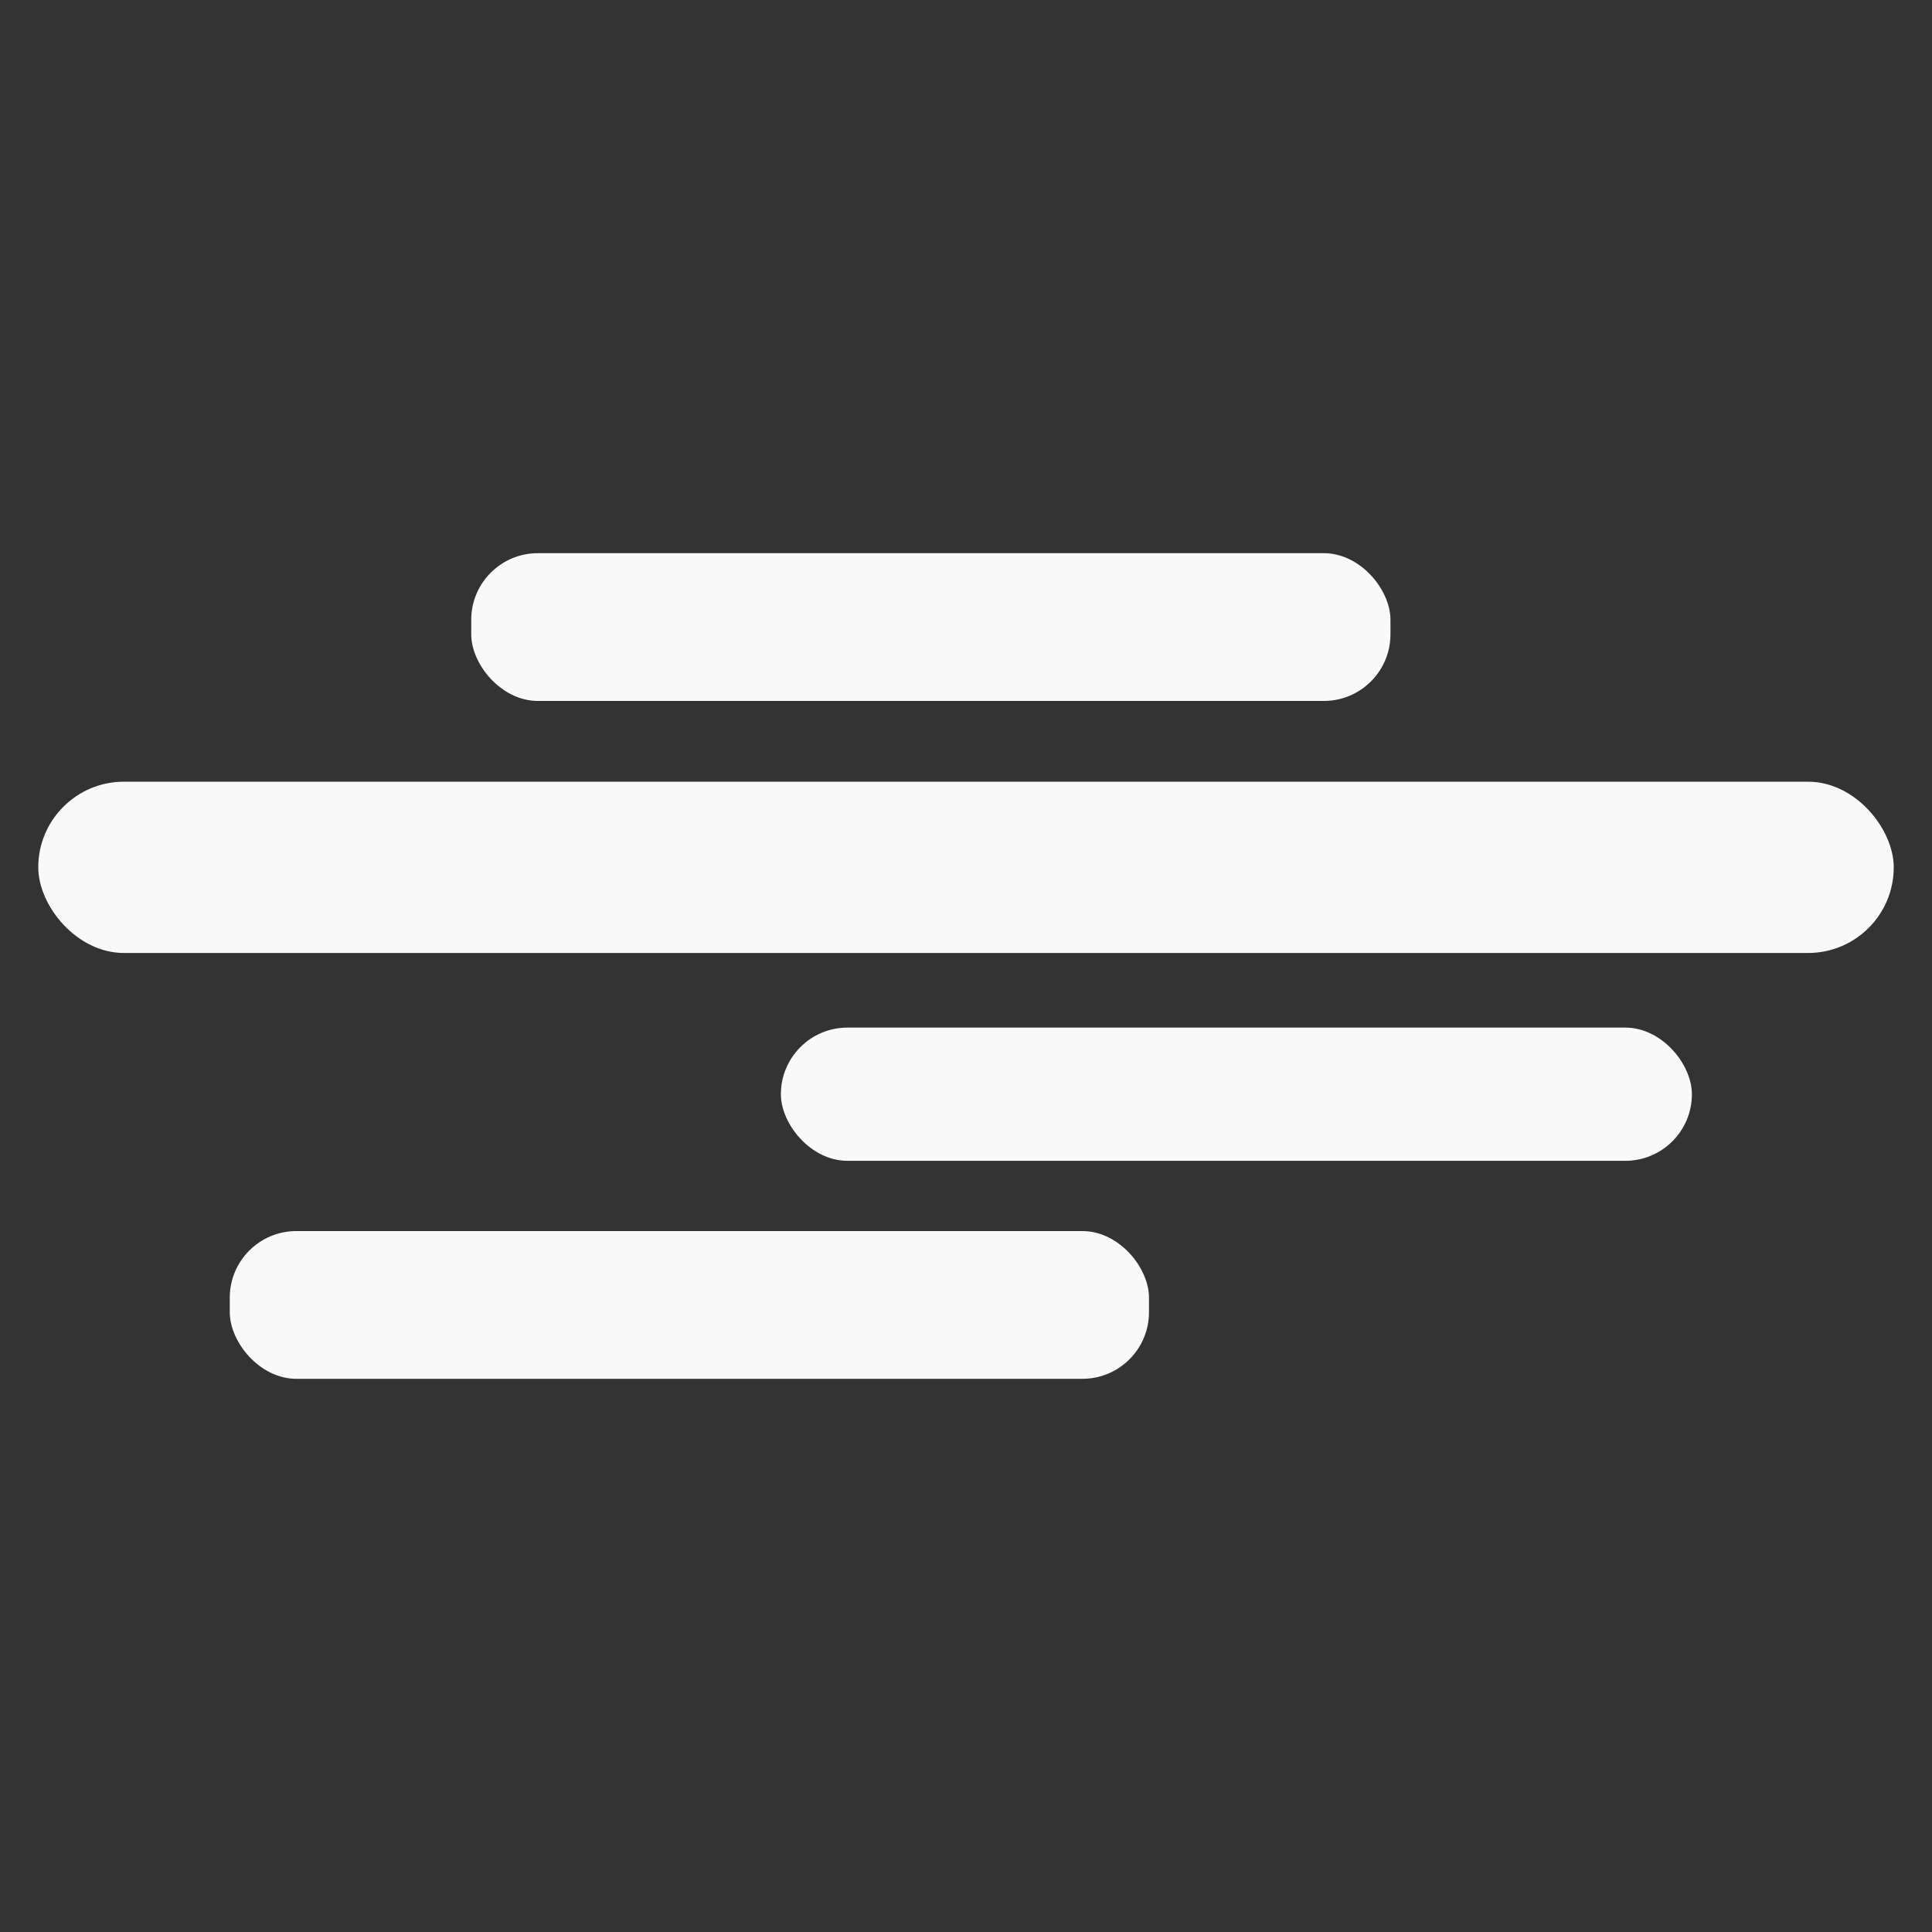 <?xml version="1.0" encoding="UTF-8" standalone="no"?>
<!-- Created with Inkscape (http://www.inkscape.org/) -->

<svg
   width="350"
   height="350"
   viewBox="0 0 92.604 92.604"
   version="1.1"
   id="svg3405"
   inkscape:export-filename="lightning.svg"
   inkscape:export-xdpi="96"
   inkscape:export-ydpi="96"
   xmlns:inkscape="http://www.inkscape.org/namespaces/inkscape"
   xmlns:sodipodi="http://sodipodi.sourceforge.net/DTD/sodipodi-0.dtd"
   xmlns="http://www.w3.org/2000/svg"
   xmlns:svg="http://www.w3.org/2000/svg">
  <rect x="0" y="0" width="92.604" height="92.604" fill="#333333" stroke="none"/>
  <sodipodi:namedview
     id="namedview3407"
     pagecolor="#6c6c6c"
     bordercolor="#000000"
     borderopacity="0.25"
     inkscape:showpageshadow="2"
     inkscape:pageopacity="0"
     inkscape:pagecheckerboard="0"
     inkscape:deskcolor="#d1d1d1"
     inkscape:document-units="mm"
     showgrid="false" />
  <defs
     id="defs3402" />
  <g
     inkscape:groupmode="layer"
     id="layer8"
     inkscape:label="snowy"
     style="display:none">
    <g
       id="g6304"
       transform="matrix(1.988,0,0,1.988,-45.556,-37.278)"
       style="fill:#f9f9f9">
      <circle
         style="fill:#f9f9f9;stroke-width:0.179"
         id="path6174"
         cx="56.426"
         cy="31.527"
         r="7.524" />
      <circle
         style="fill:#f9f9f9;stroke-width:0.232"
         id="path6176"
         cx="45.231"
         cy="44.156"
         r="5.105" />
      <circle
         style="display:inline;fill:#f9f9f9;stroke-width:0.261"
         id="path6176-45"
         cx="58.666"
         cy="46.485"
         r="5.732" />
      <circle
         style="display:inline;fill:#f9f9f9;stroke-width:0.204"
         id="path6176-2"
         cx="47.918"
         cy="55.62"
         r="4.478" />
      <circle
         style="display:inline;fill:#f9f9f9;stroke-width:0.134"
         id="path6176-4"
         cx="37.08"
         cy="55.173"
         r="2.956" />
      <circle
         style="display:inline;fill:#f9f9f9;stroke-width:0.077"
         id="path6176-4-4"
         cx="29.736"
         cy="58.039"
         r="1.702" />
    </g>
  </g>
  <g
     inkscape:label="parlt_cloudy"
     inkscape:groupmode="layer"
     id="layer1"
     style="display:none">
    <circle
       style="fill:#fff037;fill-opacity:1;stroke-width:0.202"
       id="path4476"
       cx="62.413"
       cy="-40.038"
       r="29.523"
       transform="scale(1,-1)"
       inkscape:export-filename="path4476.png"
       inkscape:export-xdpi="96"
       inkscape:export-ydpi="96" />
    <path
       style="fill:#eaeaea;fill-opacity:1;stroke-width:0.231"
       d="M 0.868,61.17 C 0.909,52.391 8.533,49.378 11.351,48.829 c 6.674,-1.298 12.911,2.989 12.911,2.989 0,0 0.341,-4.538 5.623,-10.221 5.135,-5.525 18.805,-8.367 22.122,0.919 3.316,9.286 4.09,10.414 4.09,10.414 0,0 2.516,-5.859 12.056,-2.198 8.733,3.352 6.701,18.779 6.48,19.663 -0.221,0.884 -13.797,2.423 -31.125,2.439 -9.824,0.009 -28.452,1.468 -38.547,-1.827 -4.984,-1.627 -4.093,-9.836 -4.093,-9.836 z"
       id="path6599"
       sodipodi:nodetypes="cscsscssssc" />
    <path
       style="fill:#c7c7c7;fill-opacity:1;stroke-width:0.213"
       d="m 24.182,62.385 c 0.037,-8.104 7.075,-10.885 9.677,-11.392 6.16,-1.199 11.918,2.759 11.918,2.759 0,0 0.315,-4.189 5.191,-9.435 4.74,-5.1 17.359,-7.724 20.421,0.848 3.061,8.572 3.776,9.613 3.776,9.613 0,0 2.322,-5.409 11.129,-2.029 8.062,3.094 6.186,17.335 5.982,18.151 -0.204,0.816 -12.736,2.237 -28.732,2.251 -9.068,0.008 -26.264,1.355 -35.583,-1.687 -4.601,-1.502 -3.778,-9.08 -3.778,-9.08 z"
       id="path6599-4"
       sodipodi:nodetypes="cscsscssssc" />
  </g>
  <g
     inkscape:groupmode="layer"
     id="layer5"
     inkscape:label="cloudy"
     style="display:none">
    <path
       style="display:inline;fill:#999999;fill-opacity:1;stroke-width:0.265"
       d="m 5.219,44.713 c 0.047,-10.059 8.782,-13.511 12.012,-14.14 7.647,-1.488 14.793,3.425 14.793,3.425 0,0 0.39,-5.2 6.443,-11.712 5.884,-6.33 21.547,-9.587 25.347,1.053 3.8,10.64 4.687,11.932 4.687,11.932 0,0 2.883,-6.714 13.814,-2.518 10.007,3.841 7.678,21.517 7.425,22.53 -0.253,1.013 -15.809,2.776 -35.663,2.794 -11.256,0.01 -32.6,1.682 -44.167,-2.094 -5.711,-1.864 -4.689,-11.27 -4.689,-11.27 z"
       id="path6599-4-7"
       sodipodi:nodetypes="cscsscssssc" />
    <path
       style="fill:#eaeaea;fill-opacity:1;stroke-width:0.231"
       d="m 0.02,60.121 c 0.041,-8.779 7.664,-11.792 10.483,-12.34 6.674,-1.298 12.911,2.989 12.911,2.989 0,0 0.341,-4.538 5.623,-10.221 5.135,-5.525 18.805,-8.367 22.122,0.919 3.316,9.286 4.09,10.414 4.09,10.414 0,0 2.516,-5.859 12.056,-2.198 8.733,3.352 6.701,18.779 6.48,19.663 -0.221,0.884 -13.797,2.423 -31.125,2.439 -9.824,0.009 -28.452,1.468 -38.547,-1.827 C -0.872,68.33 0.02,60.121 0.02,60.121 Z"
       id="path6599-7"
       sodipodi:nodetypes="cscsscssssc" />
    <path
       style="fill:#c7c7c7;fill-opacity:1;stroke-width:0.213"
       d="m 24.049,61.336 c 0.037,-8.104 7.075,-10.885 9.677,-11.392 6.16,-1.199 11.918,2.759 11.918,2.759 0,0 0.315,-4.189 5.191,-9.435 4.74,-5.1 17.359,-7.724 20.421,0.848 3.061,8.572 3.776,9.613 3.776,9.613 0,0 2.322,-5.409 11.129,-2.029 8.062,3.094 6.186,17.335 5.982,18.151 -0.204,0.816 -12.736,2.237 -28.732,2.251 -9.068,0.008 -26.264,1.355 -35.583,-1.687 -4.601,-1.502 -3.778,-9.08 -3.778,-9.08 z"
       id="path6599-4-2"
       sodipodi:nodetypes="cscsscssssc" />
  </g>
  <g
     inkscape:groupmode="layer"
     id="layer6"
     inkscape:label="sunny"
     style="display:none">
    <circle
       style="display:inline;fill:#fff037;fill-opacity:1;stroke-width:0.202"
       id="path4476-0"
       cx="46.302"
       cy="-46.302"
       r="29.523"
       transform="scale(1,-1)"
       inkscape:export-filename="path4476.png"
       inkscape:export-xdpi="96"
       inkscape:export-ydpi="96" />
  </g>
  <g
     inkscape:groupmode="layer"
     id="layer7"
     inkscape:label="rainy"
     style="display:none">
    <g
       id="g6020"
       transform="matrix(1.208,0,0,1.208,-16.02,-8.488)"
       style="fill:#f9f9f9">
      <rect
         style="fill:#f9f9f9;stroke-width:0.371"
         id="rect5947"
         width="72.565"
         height="5.214"
         x="-52.743"
         y="58.285"
         rx="4.464"
         ry="2.607"
         transform="matrix(0.557,-0.83,0.896,0.445,0,0)" />
      <rect
         style="fill:#f9f9f9;stroke-width:0.286"
         id="rect5947-2"
         width="56.051"
         height="4.027"
         x="-58.172"
         y="69.578"
         rx="3.448"
         ry="2.014"
         transform="matrix(0.557,-0.83,0.896,0.445,0,0)" />
      <rect
         style="fill:#f9f9f9;stroke-width:0.19"
         id="rect5947-2-4"
         width="37.115"
         height="2.667"
         x="-41.477"
         y="49.718"
         rx="2.283"
         ry="1.333"
         transform="matrix(0.557,-0.83,0.896,0.445,0,0)" />
      <rect
         style="fill:#f9f9f9;stroke-width:0.295"
         id="rect5947-2-4-9"
         width="57.703"
         height="4.146"
         x="-44.04"
         y="79.117"
         rx="3.549"
         ry="2.073"
         transform="matrix(0.557,-0.83,0.896,0.445,0,0)" />
    </g>
  </g>
  <g
     inkscape:groupmode="layer"
     id="layer9"
     inkscape:label="lightning"
     style="display:none">
    <path
       style="fill:#ffff00;stroke-width:0.267"
       d="M 74.428,45.903 64.922,67.612 77.524,65.545 71.444,78.688 84.267,61.705 69.343,63.92 77.192,45.755 Z"
       id="path6828" />
    <path
       style="fill:#ffff00;stroke-width:0.363"
       d="M 23.768,51.176 11.402,67.578 23.586,66.419 16.312,78.182 30.133,64.596 16.676,65.259 26.678,52.336 Z"
       id="path6771" />
    <path
       style="fill:#ffff00;stroke-width:0.299"
       d="M 48.234,46.693 37.4,72.767 H 51.55 L 42.817,90.519 58.625,68.699 41.38,69.254 50.666,48.912 Z"
       id="path6715" />
    <path
       style="display:inline;fill:#999999;fill-opacity:1;stroke-width:0.265"
       d="m 5.219,32.174 c 0.047,-10.059 8.782,-13.511 12.012,-14.14 7.647,-1.488 14.793,3.425 14.793,3.425 0,0 0.39,-5.2 6.443,-11.712 5.884,-6.33 21.547,-9.587 25.347,1.053 3.8,10.64 4.687,11.932 4.687,11.932 0,0 2.883,-6.714 13.814,-2.518 10.007,3.841 7.678,21.517 7.425,22.53 -0.253,1.013 -15.809,2.776 -35.663,2.794 -11.256,0.01 -32.6,1.682 -44.167,-2.094 -5.711,-1.864 -4.689,-11.27 -4.689,-11.27 z"
       id="path6599-4-7-2"
       sodipodi:nodetypes="cscsscssssc" />
    <path
       style="display:inline;fill:#eaeaea;fill-opacity:1;stroke-width:0.231"
       d="m 0.02,47.582 c 0.041,-8.779 7.664,-11.792 10.483,-12.34 6.674,-1.298 12.911,2.989 12.911,2.989 0,0 0.341,-4.538 5.623,-10.221 5.135,-5.525 18.805,-8.367 22.122,0.919 3.316,9.286 4.09,10.414 4.09,10.414 0,0 2.516,-5.859 12.056,-2.198 8.733,3.352 6.701,18.779 6.48,19.663 -0.221,0.884 -13.797,2.423 -31.125,2.439 -9.824,0.009 -28.452,1.468 -38.547,-1.827 -4.984,-1.627 -4.093,-9.836 -4.093,-9.836 z"
       id="path6599-7-7"
       sodipodi:nodetypes="cscsscssssc" />
    <path
       style="display:inline;fill:#c7c7c7;fill-opacity:1;stroke-width:0.213"
       d="m 24.049,48.797 c 0.037,-8.104 7.075,-10.885 9.677,-11.392 6.16,-1.199 11.918,2.759 11.918,2.759 0,0 0.315,-4.189 5.191,-9.435 4.74,-5.1 17.359,-7.724 20.421,0.848 3.061,8.572 3.776,9.613 3.776,9.613 0,0 2.322,-5.409 11.129,-2.029 8.062,3.094 6.186,17.335 5.982,18.151 -0.204,0.816 -12.736,2.237 -28.732,2.251 -9.068,0.008 -26.264,1.355 -35.583,-1.687 -4.601,-1.502 -3.778,-9.08 -3.778,-9.08 z"
       id="path6599-4-2-6"
       sodipodi:nodetypes="cscsscssssc" />
  </g>
  <g
     inkscape:groupmode="layer"
     id="layer10"
     inkscape:label="windy">
    <g
       id="g7108"
       transform="translate(2.285,4.783)">
      <rect
         style="fill:#f9f9f9;stroke-width:0.447"
         id="rect6995"
         width="88.936"
         height="8.21"
         x="-0.451"
         y="32.685"
         ry="4.105" />
      <rect
         style="fill:#f9f9f9;stroke-width:0.447"
         id="rect7101"
         width="43.666"
         height="6.386"
         x="35.144"
         y="44.471"
         ry="3.193" />
      <rect
         style="fill:#f9f9f9;stroke-width:0.447"
         id="rect7103"
         width="44.06"
         height="7.082"
         x="8.728"
         y="54.224"
         ry="3.193" />
      <rect
         style="fill:#f9f9f9;stroke-width:0.447"
         id="rect7103-6"
         width="44.06"
         height="7.082"
         x="20.302"
         y="21.732"
         ry="3.193" />
    </g>
  </g>
</svg>
